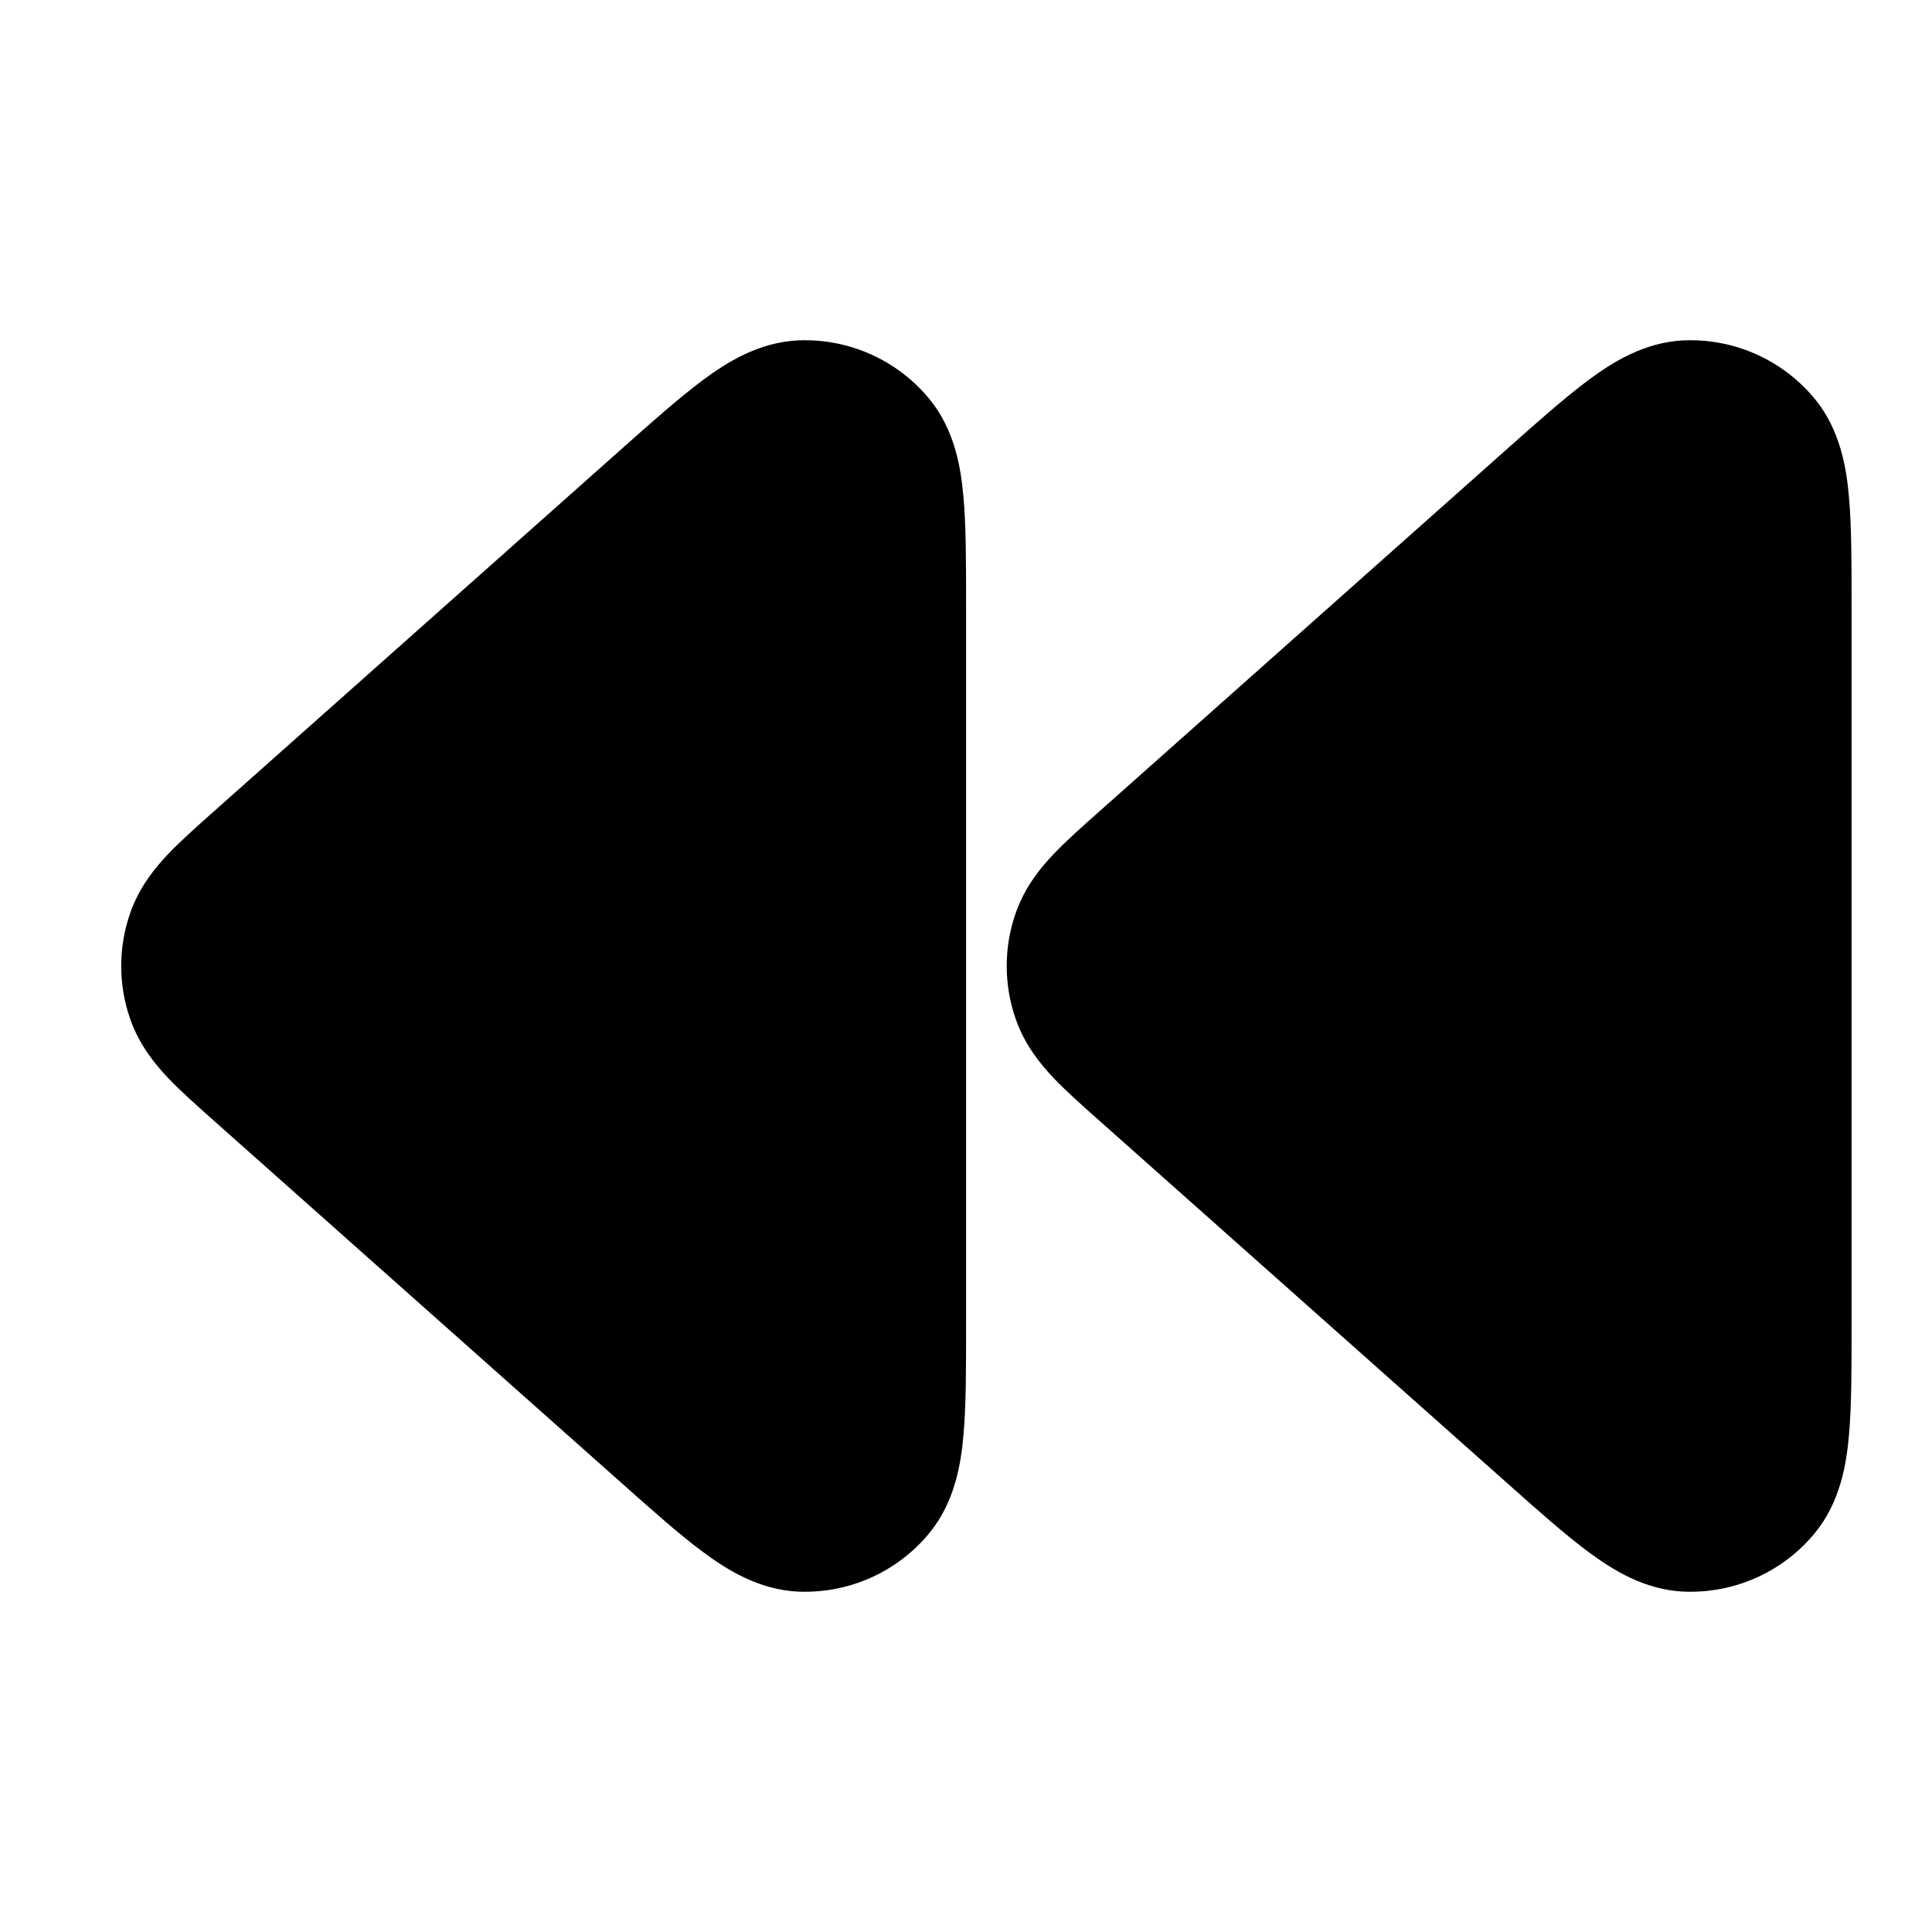 <svg width="24" height="24" viewBox="0 0 24 24" fill="none" xmlns="http://www.w3.org/2000/svg">
<path fill-rule="evenodd" clip-rule="evenodd" d="M9.926 4.228C10.549 4.205 11.148 4.474 11.544 4.955C11.863 5.342 11.937 5.82 11.968 6.168C12.001 6.53 12.001 6.992 12.001 7.518V16.482C12.001 17.009 12.001 17.47 11.968 17.833C11.937 18.181 11.863 18.658 11.544 19.045C11.148 19.527 10.549 19.795 9.926 19.772C9.424 19.753 9.019 19.491 8.738 19.283C8.445 19.067 8.1 18.76 7.707 18.41L2.656 13.921C2.446 13.734 2.243 13.554 2.086 13.389C1.916 13.209 1.729 12.976 1.619 12.663C1.468 12.234 1.468 11.767 1.619 11.338C1.729 11.025 1.916 10.791 2.086 10.612C2.243 10.447 2.446 10.267 2.656 10.08C2.665 10.072 2.673 10.065 2.682 10.057L7.707 5.59C8.1 5.24 8.445 4.934 8.738 4.717C9.019 4.509 9.424 4.247 9.926 4.228Z" fill="black"/>
<path fill-rule="evenodd" clip-rule="evenodd" d="M20.926 4.228C21.549 4.205 22.148 4.474 22.544 4.955C22.863 5.342 22.937 5.82 22.968 6.168C23.001 6.53 23.001 6.992 23.001 7.518V16.482C23.001 17.009 23.001 17.47 22.968 17.833C22.937 18.181 22.863 18.658 22.544 19.045C22.148 19.527 21.549 19.795 20.926 19.772C20.424 19.753 20.019 19.491 19.738 19.283C19.445 19.067 19.1 18.76 18.707 18.41L13.656 13.921C13.445 13.734 13.243 13.554 13.086 13.389C12.916 13.209 12.729 12.976 12.619 12.663C12.468 12.234 12.468 11.767 12.619 11.338C12.729 11.025 12.916 10.791 13.086 10.612C13.243 10.447 13.445 10.267 13.656 10.08C13.665 10.072 13.673 10.065 13.682 10.057L18.707 5.59C19.1 5.24 19.445 4.934 19.738 4.717C20.019 4.509 20.424 4.247 20.926 4.228Z" fill="black"/>
</svg>
